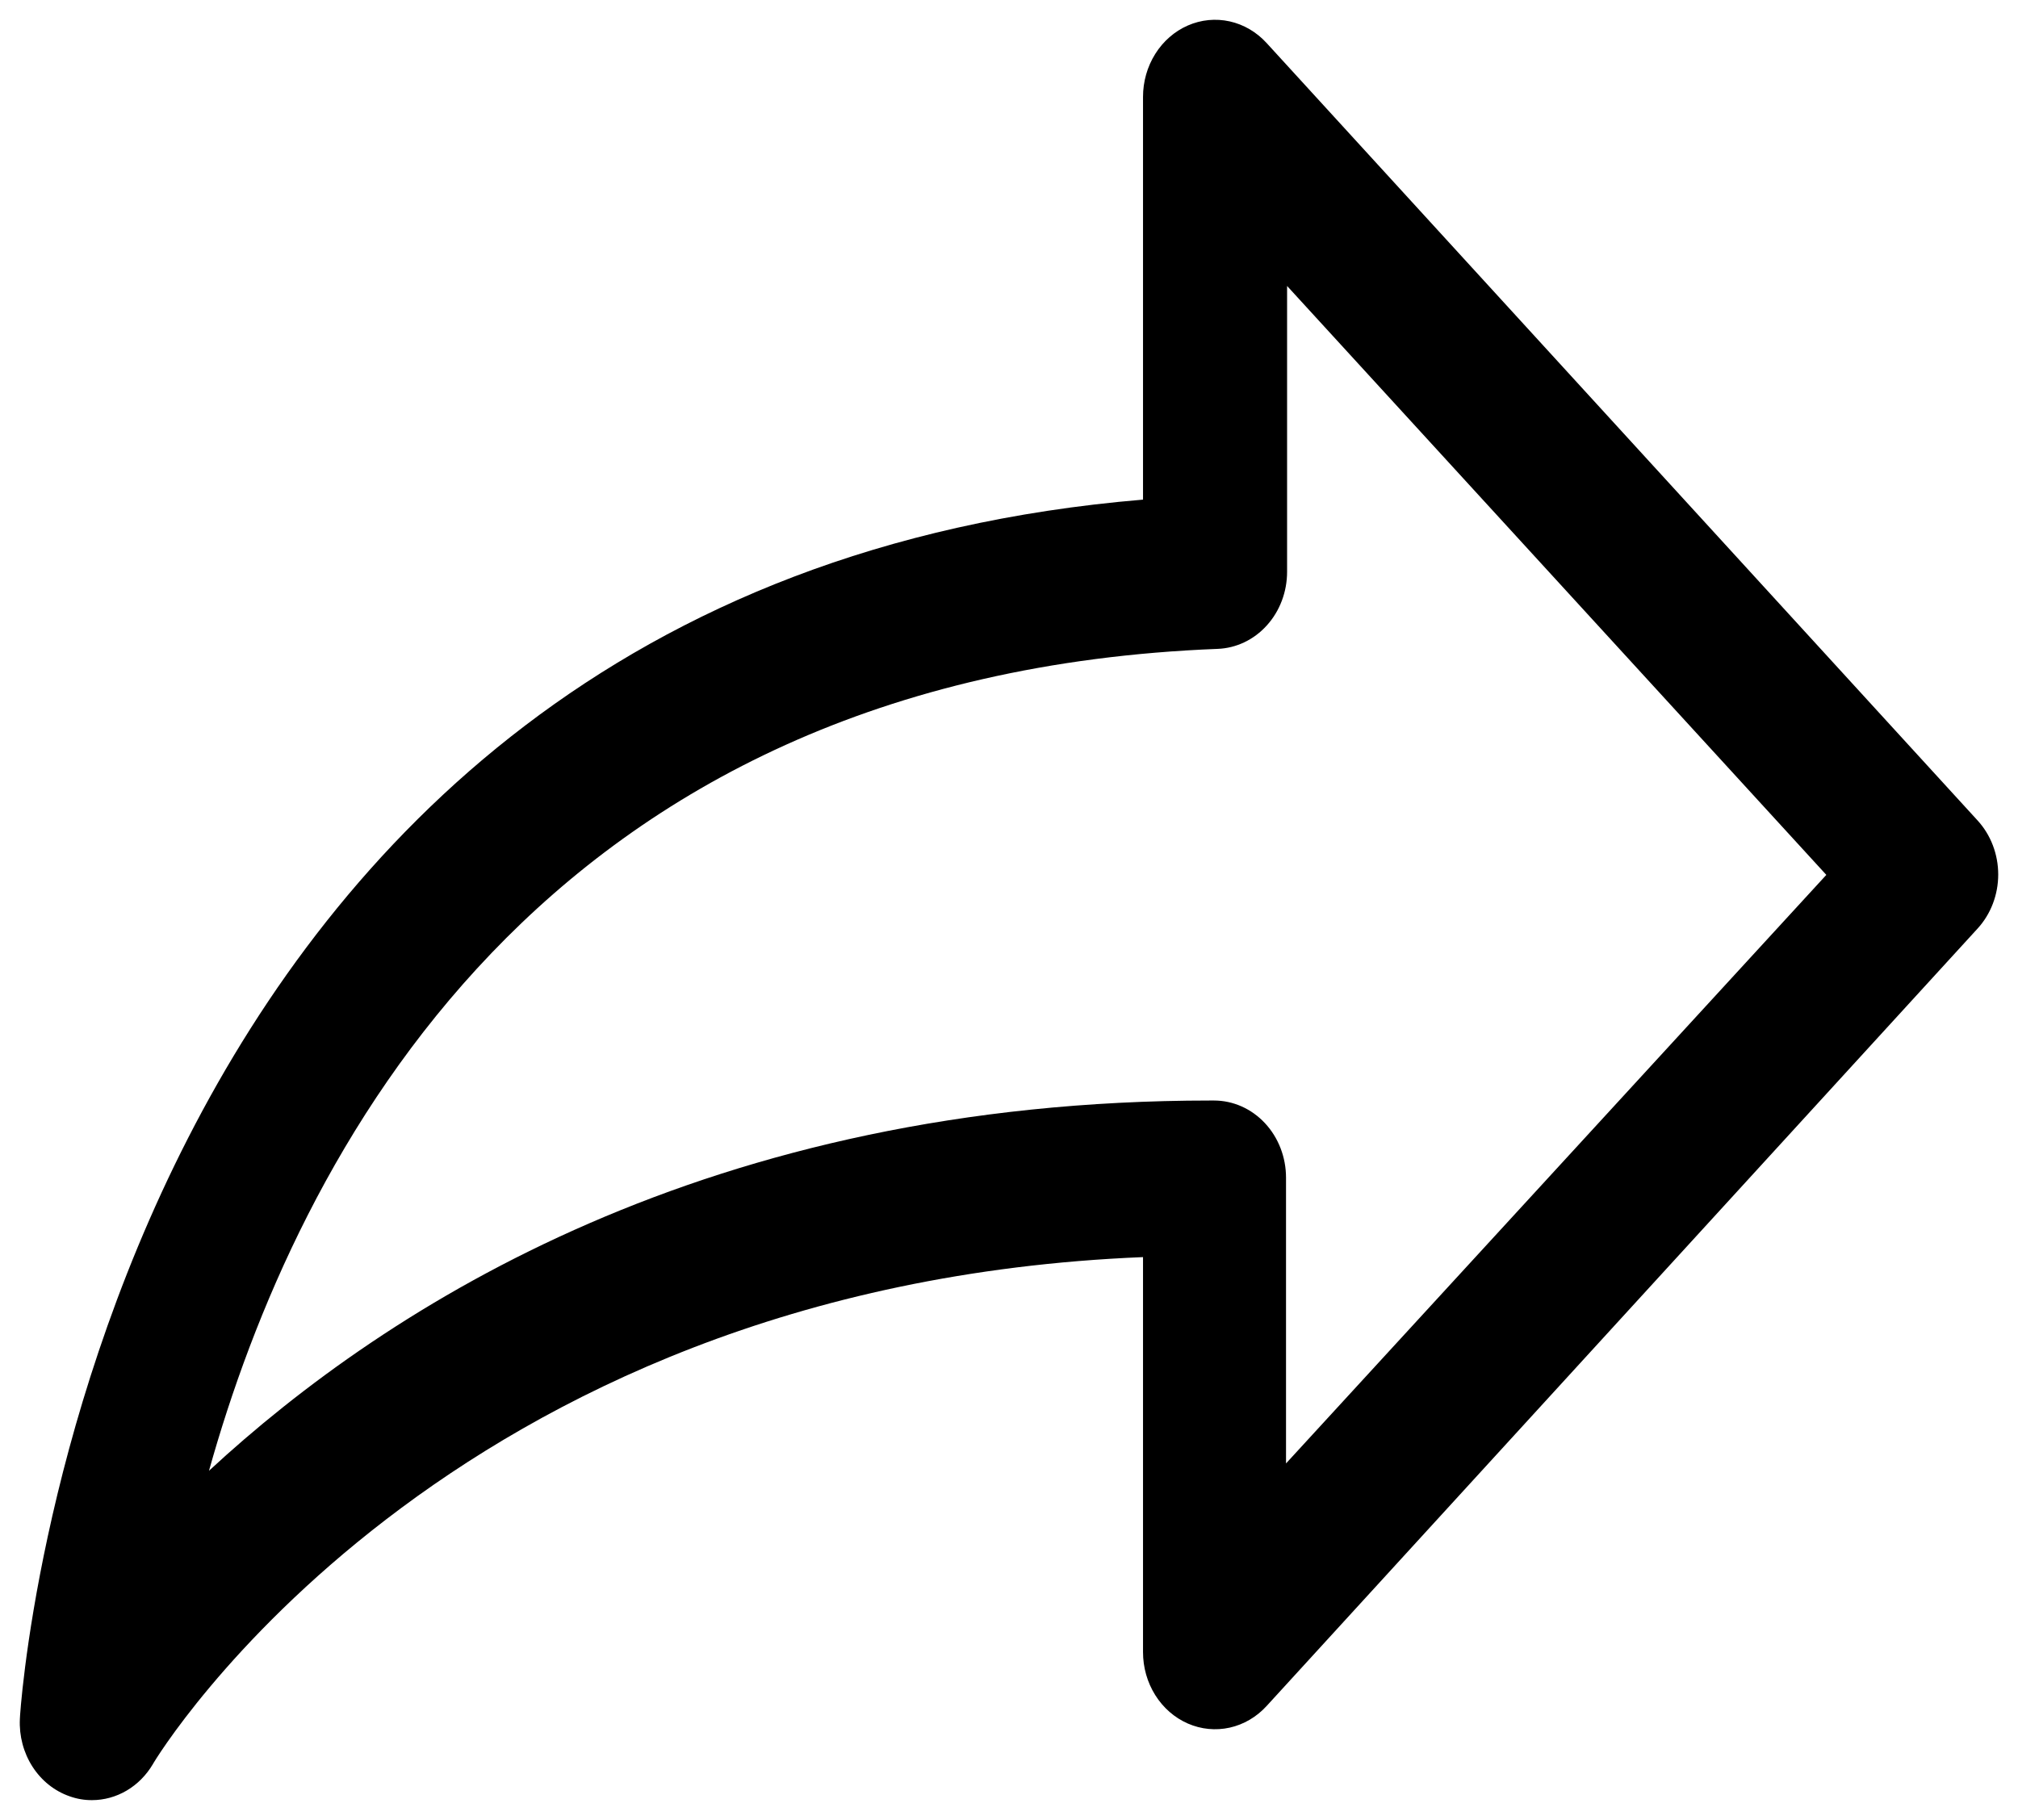 <svg width="102" height="92" viewBox="0 0 102 92"  xmlns="http://www.w3.org/2000/svg">
<path d="M4.646 91C4.262 91.002 3.881 90.936 3.517 90.805C2.756 90.541 2.098 90.016 1.644 89.311C1.19 88.606 0.965 87.761 1.004 86.906C1.004 86.321 4.755 29.703 57.774 25.257V4.903C57.773 4.128 57.988 3.37 58.392 2.726C58.795 2.082 59.369 1.582 60.039 1.289C60.709 0.996 61.446 0.924 62.155 1.081C62.864 1.239 63.512 1.619 64.019 2.173L99.959 41.478C100.626 42.207 101 43.187 101 44.208C101 45.229 100.626 46.209 99.959 46.938L64.019 86.243C63.512 86.797 62.864 87.177 62.155 87.335C61.446 87.492 60.709 87.42 60.039 87.127C59.369 86.834 58.795 86.334 58.392 85.69C57.988 85.046 57.773 84.288 57.774 83.513V63.549C22.379 64.991 7.868 88.894 7.723 89.187C7.394 89.742 6.94 90.2 6.402 90.517C5.864 90.834 5.26 91 4.646 91V91ZM65.056 14.456V28.903C65.057 29.914 64.691 30.886 64.035 31.613C63.38 32.341 62.486 32.767 61.542 32.802C27.241 34.148 14.969 58.616 10.563 74.35C19.666 65.927 35.889 55.633 61.197 55.633H61.36C62.326 55.633 63.252 56.044 63.935 56.775C64.618 57.506 65.002 58.498 65.002 59.532V73.979L92.312 44.227L65.056 14.456Z"  />
</svg>

